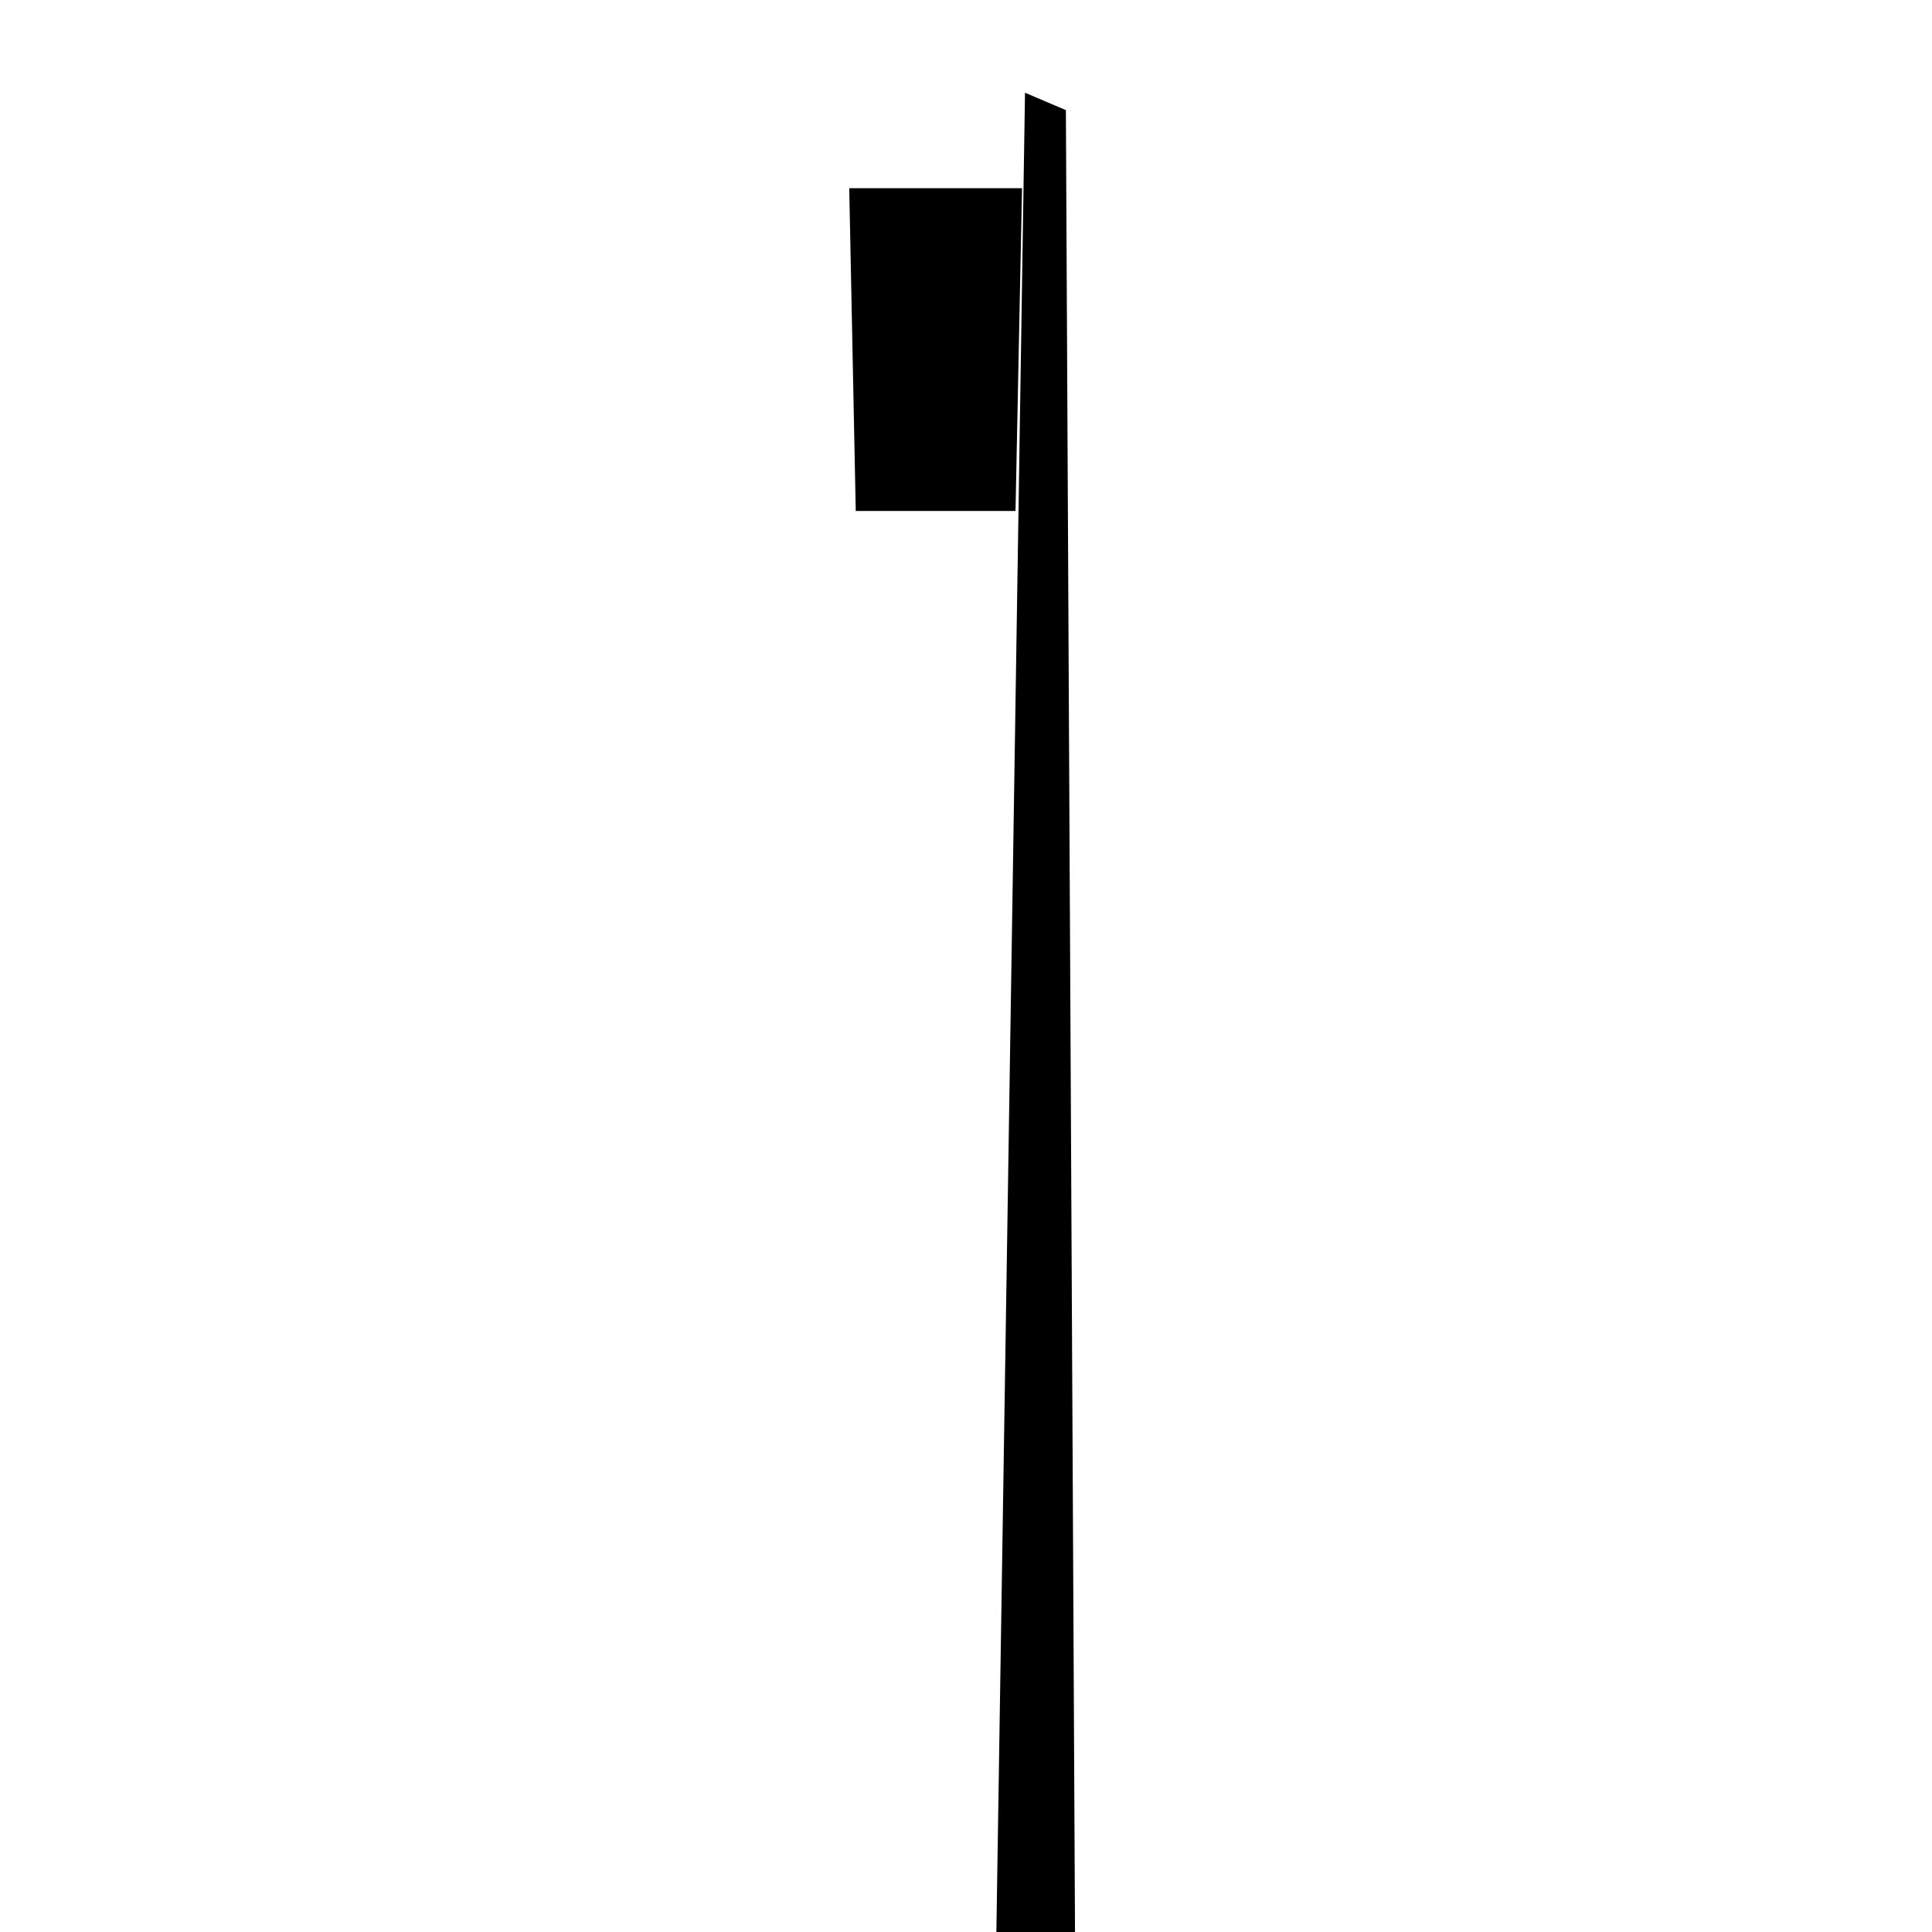 <?xml version="1.0" encoding="UTF-8" standalone="no"?>
<!DOCTYPE svg PUBLIC "-//W3C//DTD SVG 1.1//EN" "http://www.w3.org/Graphics/SVG/1.1/DTD/svg11.dtd">
<svg width="100%" height="100%" viewBox="0 0 48 48" version="1.1" xmlns="http://www.w3.org/2000/svg" xmlns:xlink="http://www.w3.org/1999/xlink" xml:space="preserve" xmlns:serif="http://www.serif.com/" style="fill-rule:evenodd;clip-rule:evenodd;stroke-linejoin:round;stroke-miterlimit:2;">
    <g id="station-sign">
        <g transform="matrix(0.081,0,0,0.081,-10.491,-6.259)">
            <path d="M435.097,672L459.26,672L456.451,111.049L443.912,105.71L435.097,672Z" style="fill-rule:nonzero;"/>
        </g>
        <g transform="matrix(0.081,0,0,0.081,-10.491,-6.259)">
            <path d="M441,234L392,234L390,135L443,135L441,234Z" style="fill-rule:nonzero;"/>
        </g>
    </g>
</svg>
